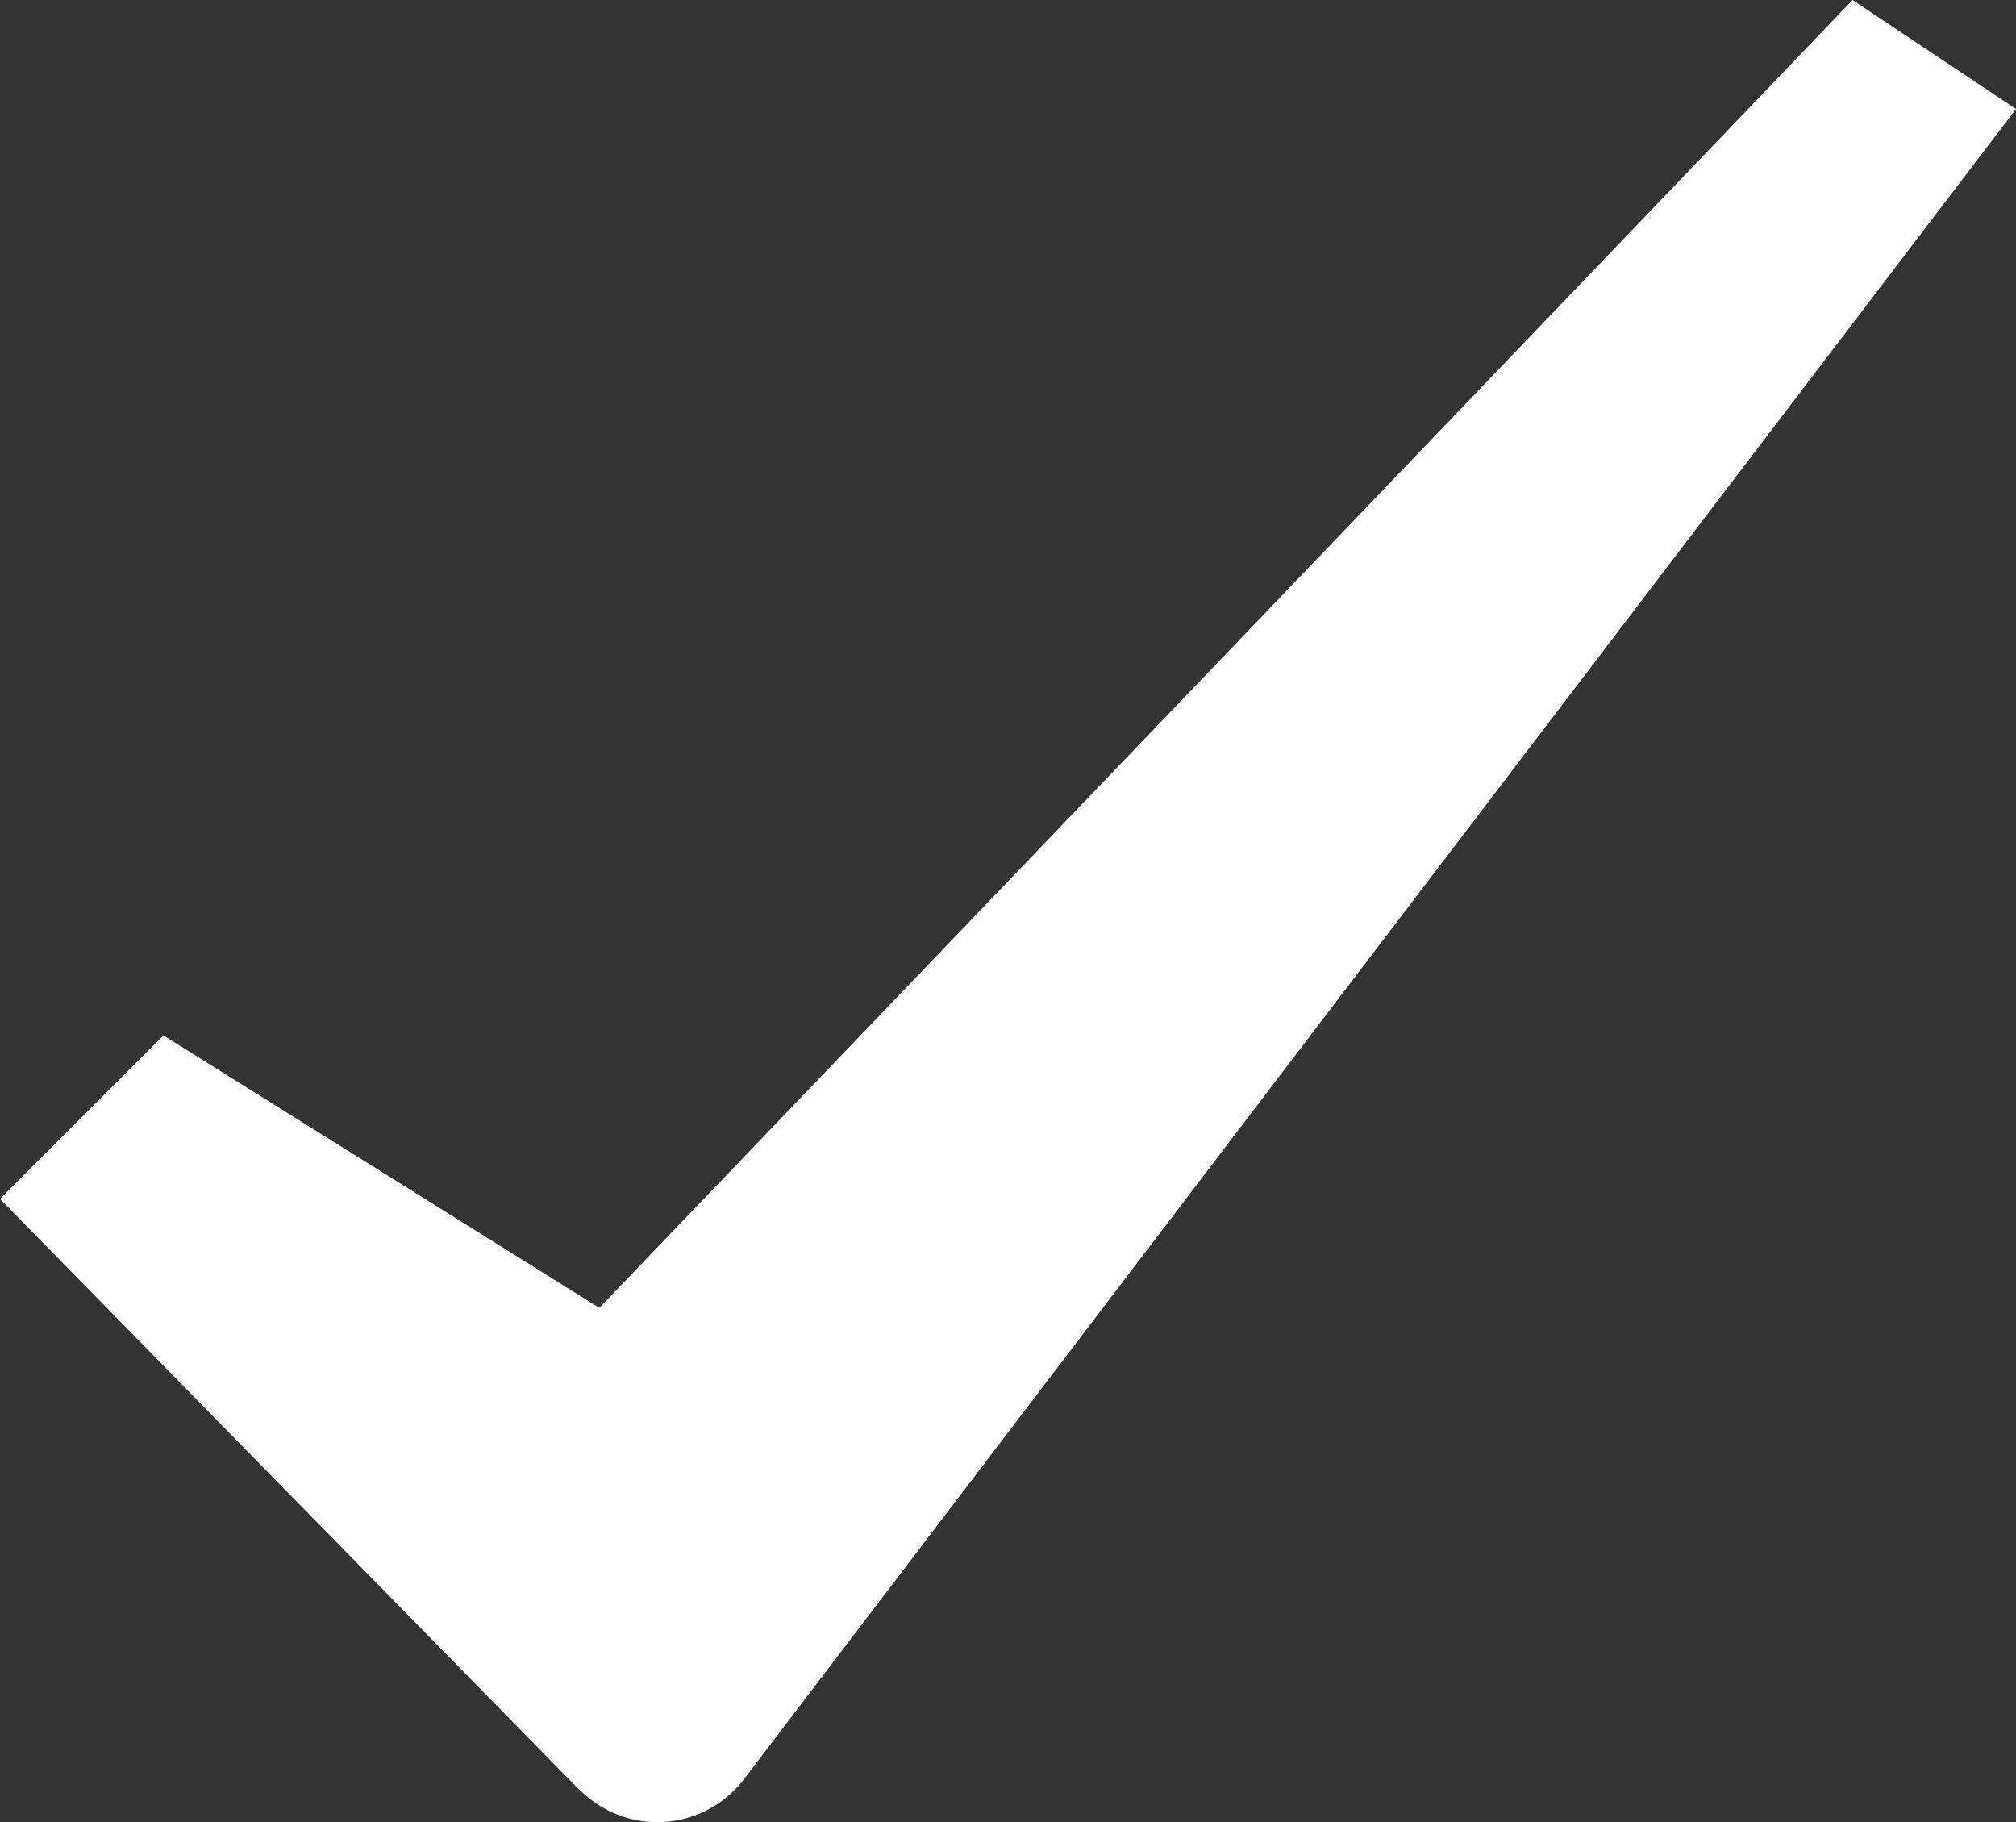 <svg id="check" xmlns="http://www.w3.org/2000/svg" width="29.724" height="26.864" viewBox="0 0 29.724 26.864">
  <rect x="0" y="0" width="29.724" height="26.864" fill="#333333" stroke="none"/>
  <path id="check-2" data-name="check" d="M9.54,30.383,1,21.674l2.41-2.41L9.837,23.28,28.314,4l2.41,1.607L11.966,30.232a1.607,1.607,0,0,1-2.249.3,1.656,1.656,0,0,1-.176-.153Z" transform="translate(-1 -4)" fill="#fff"/>
</svg>
